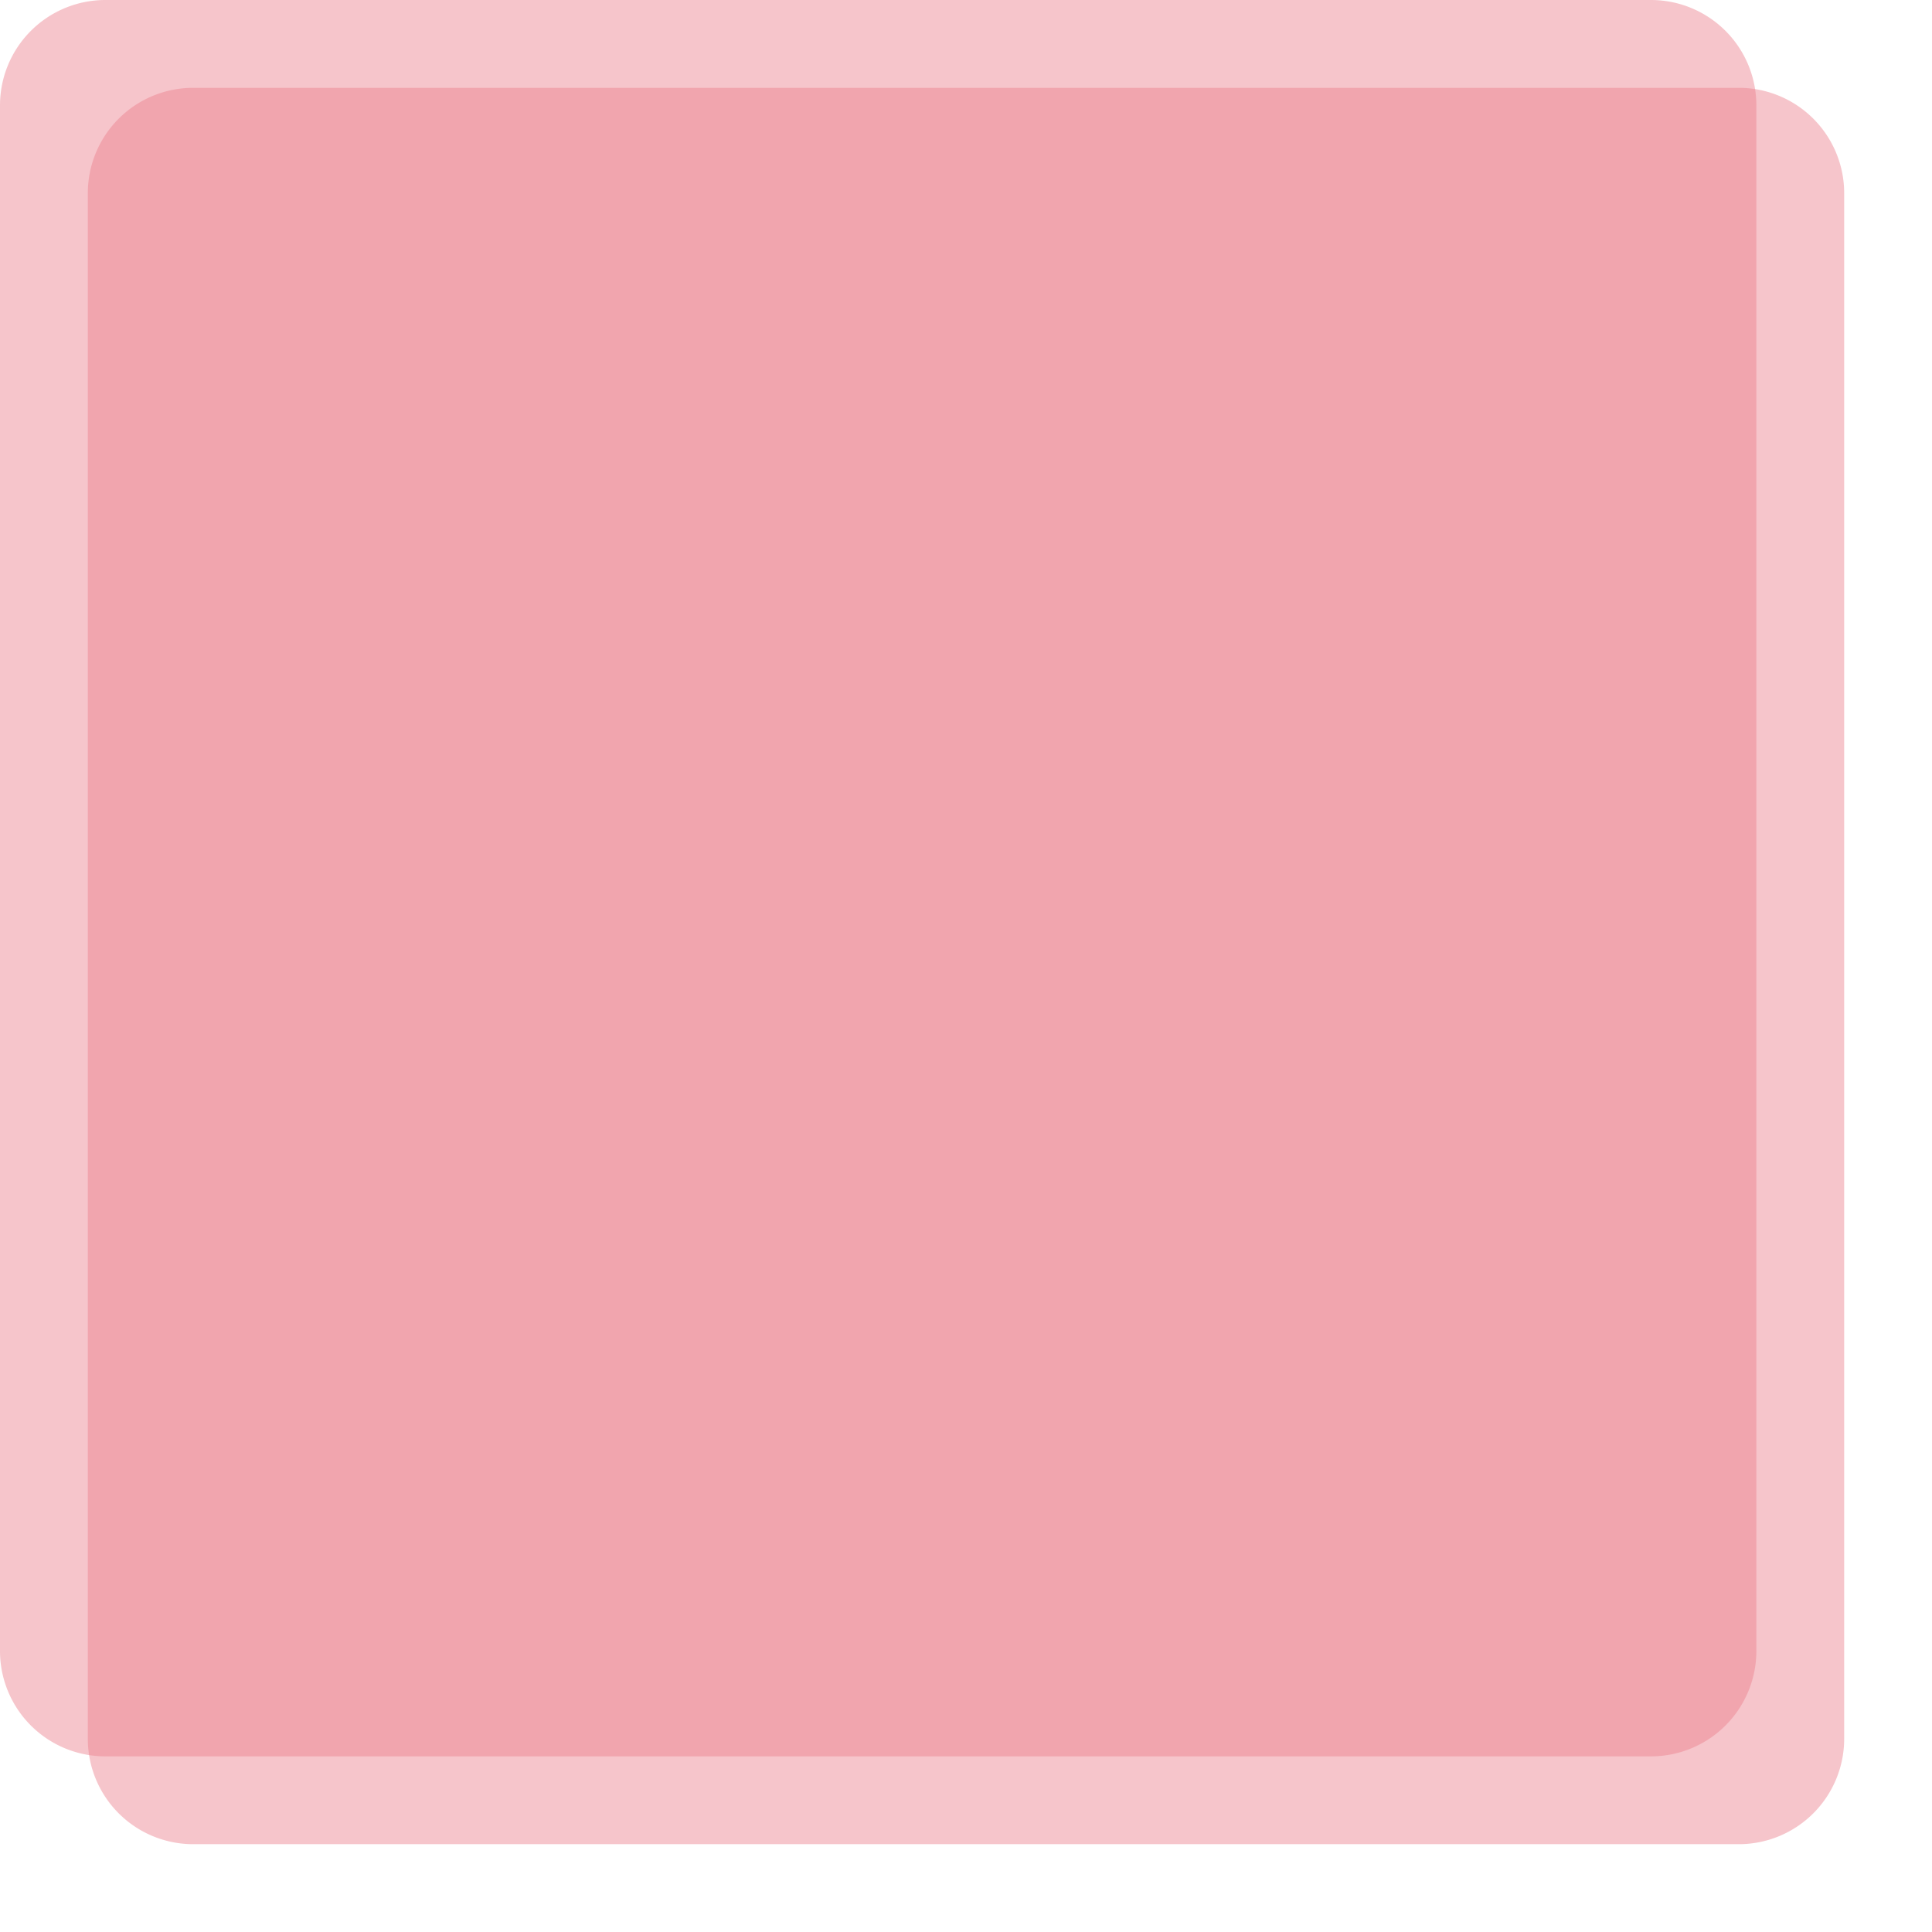 ﻿<?xml version="1.0" encoding="utf-8"?>
<svg version="1.1" xmlns:xlink="http://www.w3.org/1999/xlink" width="110px" height="110px" xmlns="http://www.w3.org/2000/svg">
  <defs>
    <filter x="240px" y="171px" width="110px" height="110px" filterUnits="userSpaceOnUse" id="filter146">
      <feOffset dx="5" dy="5" in="SourceAlpha" result="shadowOffsetInner" />
      <feGaussianBlur stdDeviation="2.5" in="shadowOffsetInner" result="shadowGaussian" />
      <feComposite in2="shadowGaussian" operator="atop" in="SourceAlpha" result="shadowComposite" />
      <feColorMatrix type="matrix" values="0 0 0 0 0  0 0 0 0 0  0 0 0 0 0  0 0 0 0.349 0  " in="shadowComposite" />
    </filter>
    <g id="widget147">
      <path d="M 240 177  A 6 6 0 0 1 246 171 L 334 171  A 6 6 0 0 1 340 177 L 340 265  A 6 6 0 0 1 334 271 L 246 271  A 6 6 0 0 1 240 265 L 240 177  Z " fill-rule="nonzero" fill="#ec808d" stroke="none" fill-opacity="0.451" />
    </g>
  </defs>
  <g transform="matrix(1 0 0 1 -240 -171 )">
    <use xlink:href="#widget147" filter="url(#filter146)" />
    <use xlink:href="#widget147" />
  </g>
</svg>